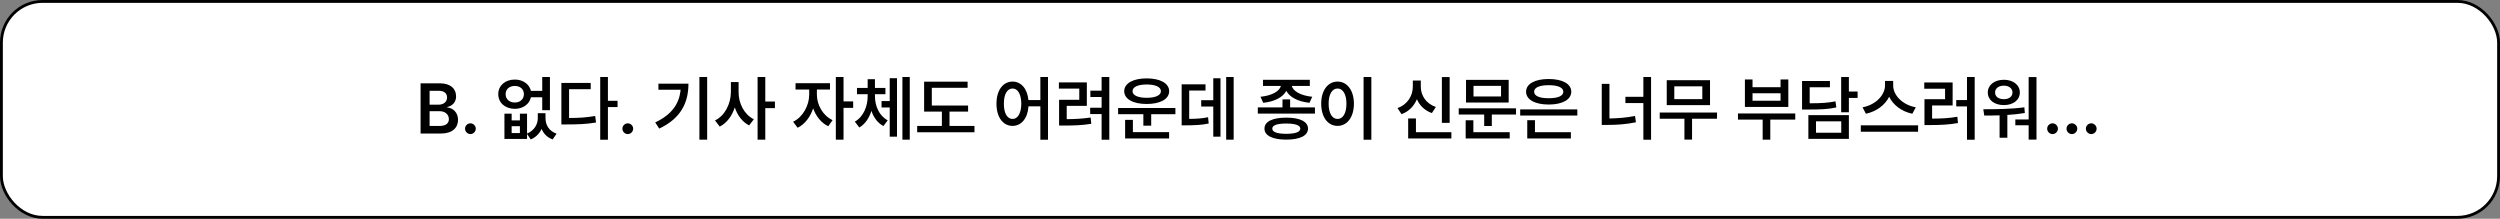 <svg width="880" height="77" viewBox="0 0 880 77" fill="none" xmlns="http://www.w3.org/2000/svg">
<rect x="0" y="0" width="880" height="77" fill="#808080" stroke="none"/>
<rect x="0.5" y="0.5" width="879" height="76" rx="14.5" fill="white" stroke="black"/>
<path d="M148.044 47V29.324H154.807C158.64 29.324 160.544 31.277 160.544 33.914C160.544 36.062 159.177 37.259 157.444 37.674V37.845C159.324 37.942 161.228 39.505 161.228 42.19C161.228 44.949 159.25 47 155.198 47H148.044ZM154.709 44.339C157.029 44.339 158.005 43.338 158.005 41.946C158.005 40.359 156.76 39.139 154.783 39.139H151.218V44.339H154.709ZM154.417 36.844C156.101 36.844 157.371 35.867 157.371 34.305C157.371 32.938 156.394 31.961 154.49 31.961H151.218V36.844H154.417ZM165.598 47.195C164.548 47.195 163.694 46.341 163.694 45.291C163.694 44.266 164.548 43.411 165.598 43.411C166.599 43.411 167.478 44.266 167.478 45.291C167.478 46.341 166.599 47.195 165.598 47.195ZM180.1 40.018V42.386H183.005V40.018H185.52V47.024C188.108 45.938 189.304 43.704 189.304 41.605V39.847H192.014V41.605C192.014 43.899 193.186 46.121 195.92 47.049L194.529 49.075C192.588 48.379 191.331 47.037 190.647 45.364C189.902 46.988 188.645 48.331 186.814 49.075L185.52 47.147V48.904H177.561V40.018H180.1ZM180.1 46.829H183.005V44.412H180.1V46.829ZM181.223 28.006C184.067 28.006 186.313 29.593 186.887 31.985H190.867V27.102H193.577V38.797H190.867V34.231H186.887C186.35 36.685 184.08 38.309 181.223 38.309C177.83 38.309 175.388 36.185 175.388 33.133C175.388 30.105 177.83 28.006 181.223 28.006ZM181.223 30.252C179.319 30.252 177.976 31.375 177.976 33.133C177.976 34.915 179.319 36.087 181.223 36.087C183.079 36.087 184.397 34.915 184.421 33.133C184.397 31.375 183.079 30.252 181.223 30.252ZM213.987 27.102V35.477H217.38V37.698H213.987V49.197H211.277V27.102H213.987ZM207.932 29.202V31.399H200.315V41.531C203.745 41.531 206.455 41.36 209.495 40.823L209.812 43.118C206.394 43.704 203.416 43.802 199.436 43.802H197.605V29.202H207.932ZM220.994 47.195C219.944 47.195 219.089 46.341 219.089 45.291C219.089 44.266 219.944 43.411 220.994 43.411C221.995 43.411 222.874 44.266 222.874 45.291C222.874 46.341 221.995 47.195 220.994 47.195ZM248.923 27.102V49.173H246.189V27.102H248.923ZM242.332 29.446C242.332 36.014 239.792 41.605 232.053 45.267L230.637 43.094C236.411 40.347 239.097 36.612 239.573 31.595H231.76V29.446H242.332ZM259.983 32.4C259.958 36.331 261.936 40.335 265.354 41.971L263.694 44.144C261.301 42.935 259.58 40.603 258.64 37.796C257.676 40.799 255.869 43.289 253.342 44.559L251.682 42.386C255.222 40.701 257.249 36.477 257.273 32.4V28.885H259.983V32.4ZM269.382 27.102V35.745H272.776V38.065H269.382V49.173H266.672V27.102H269.382ZM287.546 33.377C287.546 36.795 289.573 40.677 293.064 42.288L291.55 44.437C289.06 43.265 287.217 40.897 286.228 38.138C285.227 41.165 283.298 43.753 280.759 44.974L279.172 42.85C282.688 41.19 284.812 37.039 284.836 33.377V31.521H280.027V29.275H292.161V31.521H287.546V33.377ZM296.921 27.102V35.696H300.315V37.967H296.921V49.173H294.211V27.102H296.921ZM307.981 33.841C307.981 37.259 309.397 40.701 312.473 42.361L310.959 44.363C308.909 43.277 307.517 41.336 306.736 39.017C305.955 41.519 304.563 43.655 302.488 44.876L300.901 42.825C304.026 41.019 305.417 37.332 305.417 33.841V33.157H301.658V30.96H305.417V27.884H307.981V30.96H311.667V33.157H307.981V33.841ZM320.237 27.102V49.173H317.649V27.102H320.237ZM315.745 27.518V48.099H313.181V37.82H310.3V35.574H313.181V27.518H315.745ZM340.769 37.137V39.285H334.226V44.339H343.015V46.56H322.849V44.339H331.541V39.285H325.291V28.738H340.598V30.911H328V37.137H340.769ZM356.418 28.714C359.409 28.714 361.619 31.204 362.009 35.232H366.208V27.102H368.894V49.197H366.208V37.43H362.034C361.741 41.69 359.495 44.315 356.418 44.315C353.098 44.315 350.754 41.312 350.754 36.502C350.754 31.741 353.098 28.714 356.418 28.714ZM356.418 31.155C354.587 31.155 353.342 33.133 353.367 36.502C353.342 39.895 354.587 41.873 356.418 41.873C358.25 41.873 359.47 39.895 359.495 36.502C359.47 33.133 358.25 31.155 356.418 31.155ZM390.476 27.102V49.197H387.766V40.14H383.738V37.918H387.766V34.134H383.811V31.912H387.766V27.102H390.476ZM382.566 29.007V37.259H375.486V41.946C378.403 41.922 380.942 41.8 383.909 41.36L384.128 43.582C380.735 44.119 377.927 44.192 374.509 44.192H372.8V35.135H379.905V31.18H372.727V29.007H382.566ZM413.743 38.016V40.188H405.222V44.241H402.463V40.188H393.577V38.016H413.743ZM411.521 46.512V48.733H396.042V42.19H398.777V46.512H411.521ZM403.635 27.591C408.396 27.591 411.545 29.324 411.545 32.107C411.545 34.891 408.396 36.6 403.635 36.6C398.875 36.6 395.725 34.891 395.725 32.107C395.725 29.324 398.875 27.591 403.635 27.591ZM403.635 29.739C400.608 29.739 398.63 30.594 398.655 32.107C398.63 33.572 400.608 34.427 403.635 34.427C406.687 34.427 408.64 33.572 408.64 32.107C408.64 30.594 406.687 29.739 403.635 29.739ZM434.25 27.102V49.173H431.614V27.102H434.25ZM429.612 27.542V48.099H427.073V37.503H422.825V35.281H427.073V27.542H429.612ZM424.338 29.69V31.863H418.601V41.849C421.213 41.824 423.081 41.714 425.242 41.263L425.461 43.484C422.971 43.997 420.774 44.095 417.429 44.119H415.94V29.69H424.338ZM454.124 34.988V37.796H462.864V39.993H442.747V37.796H451.438V34.988H454.124ZM452.781 41.409C457.566 41.409 460.398 42.776 460.422 45.267C460.398 47.757 457.566 49.148 452.781 49.148C447.971 49.148 445.09 47.757 445.09 45.267C445.09 42.776 447.971 41.409 452.781 41.409ZM452.781 43.484C449.534 43.484 447.825 44.095 447.849 45.267C447.825 46.487 449.534 47.098 452.781 47.098C455.955 47.098 457.688 46.487 457.712 45.267C457.688 44.095 455.955 43.484 452.781 43.484ZM461.057 28.079V30.252H454.709C455.149 32.046 457.798 33.658 461.912 34.06L460.935 36.185C456.931 35.782 453.977 34.219 452.781 31.985C451.584 34.219 448.655 35.782 444.651 36.185L443.699 34.06C447.776 33.658 450.425 32.059 450.876 30.252H444.578V28.079H461.057ZM482.712 27.102V49.197H479.978V27.102H482.712ZM470.823 28.714C474.143 28.714 476.56 31.741 476.584 36.502C476.56 41.312 474.143 44.315 470.823 44.315C467.478 44.315 465.061 41.312 465.061 36.502C465.061 31.741 467.478 28.714 470.823 28.714ZM470.823 31.155C468.943 31.155 467.673 33.133 467.673 36.502C467.673 39.895 468.943 41.873 470.823 41.873C472.678 41.873 473.948 39.895 473.948 36.502C473.948 33.133 472.678 31.155 470.823 31.155ZM510.276 27.127V43.24H507.542V27.127H510.276ZM510.886 46.536V48.733H495.676V41.702H498.411V46.536H510.886ZM500.12 30.496C500.12 33.572 501.926 36.477 505.417 37.649L504.026 39.798C501.511 38.919 499.717 37.161 498.752 34.915C497.751 37.32 495.933 39.248 493.333 40.188L491.917 38.04C495.505 36.77 497.312 33.67 497.312 30.496V28.348H500.12V30.496ZM533.64 38.138V40.31H525.12V44.363H522.434V40.31H513.474V38.138H533.64ZM531.052 28.104V36.087H516.038V28.104H531.052ZM518.674 30.227V33.963H528.367V30.227H518.674ZM531.418 46.536V48.733H515.916V42.337H518.625V46.536H531.418ZM555.222 38.504V40.677H535.105V38.504H555.222ZM552.952 46.536V48.733H537.595V42.312H540.305V46.536H552.952ZM545.139 27.811C549.949 27.811 553.074 29.495 553.098 32.278C553.074 35.086 549.949 36.795 545.139 36.795C540.33 36.795 537.18 35.086 537.18 32.278C537.18 29.495 540.33 27.811 545.139 27.811ZM545.139 29.983C541.941 29.983 539.988 30.814 540.012 32.278C539.988 33.768 541.941 34.598 545.139 34.573C548.362 34.598 550.291 33.768 550.291 32.278C550.291 30.814 548.362 29.983 545.139 29.983ZM581.174 27.102V49.197H578.464V36.282H572.141V34.085H578.464V27.102H581.174ZM566.526 29.52V41.702C569.492 41.653 572.434 41.421 575.535 40.823L575.852 43.045C572.288 43.777 568.992 43.973 565.623 43.973H563.816V29.52H566.526ZM604.392 39.602V41.8H595.603V49.148H592.917V41.8H584.226V39.602H604.392ZM601.926 28.226V37.015H586.692V28.226H601.926ZM589.353 30.398V34.891H599.216V30.398H589.353ZM631.931 39.944V42.093H623.142V49.173H620.457V42.093H611.765V39.944H631.931ZM616.892 27.981V30.691H626.755V27.981H629.49V37.649H614.207V27.981H616.892ZM616.892 35.452H626.755V32.84H616.892V35.452ZM650.803 27.102V32.23H653.879V34.476H650.803V39.529H648.093V27.102H650.803ZM644.138 28.519V30.716H637.009V36.355C641.16 36.355 643.467 36.197 646.091 35.672L646.384 37.82C643.503 38.455 640.916 38.553 636.106 38.553H634.324V28.519H644.138ZM650.803 40.53V48.88H636.545V40.53H650.803ZM639.231 42.703V46.731H648.118V42.703H639.231ZM666.404 30.13C666.404 33.548 669.749 36.966 674.363 37.772L673.142 40.042C669.443 39.261 666.416 37.027 664.988 34.06C663.523 37.002 660.496 39.248 656.809 40.042L655.613 37.772C660.178 36.941 663.499 33.523 663.523 30.13V28.494H666.404V30.13ZM675.168 44.119V46.365H655.002V44.119H675.168ZM695.09 27.102V49.197H692.38V37.454H688.596V35.232H692.38V27.102H695.09ZM687.327 29.031V37.112H680.1V41.751C683.372 41.739 686.021 41.629 688.987 41.092L689.207 43.313C685.911 43.899 682.981 44.022 679.172 44.022H677.415V34.915H684.666V31.229H677.341V29.031H687.327ZM716.843 27.127V49.148H714.084V44.095H709.397V42.044H714.084V27.127H716.843ZM698.118 38.455C702.268 38.455 707.786 38.431 712.571 37.772L712.742 39.773C710.715 40.127 708.628 40.335 706.589 40.457V48.489H703.855V40.603C701.926 40.665 700.095 40.677 698.459 40.677L698.118 38.455ZM705.369 28.079C708.616 28.079 710.984 29.91 710.984 32.547C710.984 35.232 708.616 36.99 705.369 36.99C702.048 36.99 699.705 35.232 699.705 32.547C699.705 29.91 702.048 28.079 705.369 28.079ZM705.369 30.154C703.513 30.154 702.268 31.106 702.268 32.547C702.268 34.036 703.513 34.915 705.369 34.915C707.126 34.915 708.396 34.036 708.396 32.547C708.396 31.106 707.126 30.154 705.369 30.154ZM722.507 47.195C721.458 47.195 720.603 46.341 720.603 45.291C720.603 44.266 721.458 43.411 722.507 43.411C723.508 43.411 724.387 44.266 724.387 45.291C724.387 46.341 723.508 47.195 722.507 47.195ZM729.319 47.195C728.269 47.195 727.415 46.341 727.415 45.291C727.415 44.266 728.269 43.411 729.319 43.411C730.32 43.411 731.199 44.266 731.199 45.291C731.199 46.341 730.32 47.195 729.319 47.195ZM736.13 47.195C735.081 47.195 734.226 46.341 734.226 45.291C734.226 44.266 735.081 43.411 736.13 43.411C737.131 43.411 738.01 44.266 738.01 45.291C738.01 46.341 737.131 47.195 736.13 47.195Z" fill="black"/>
</svg>

